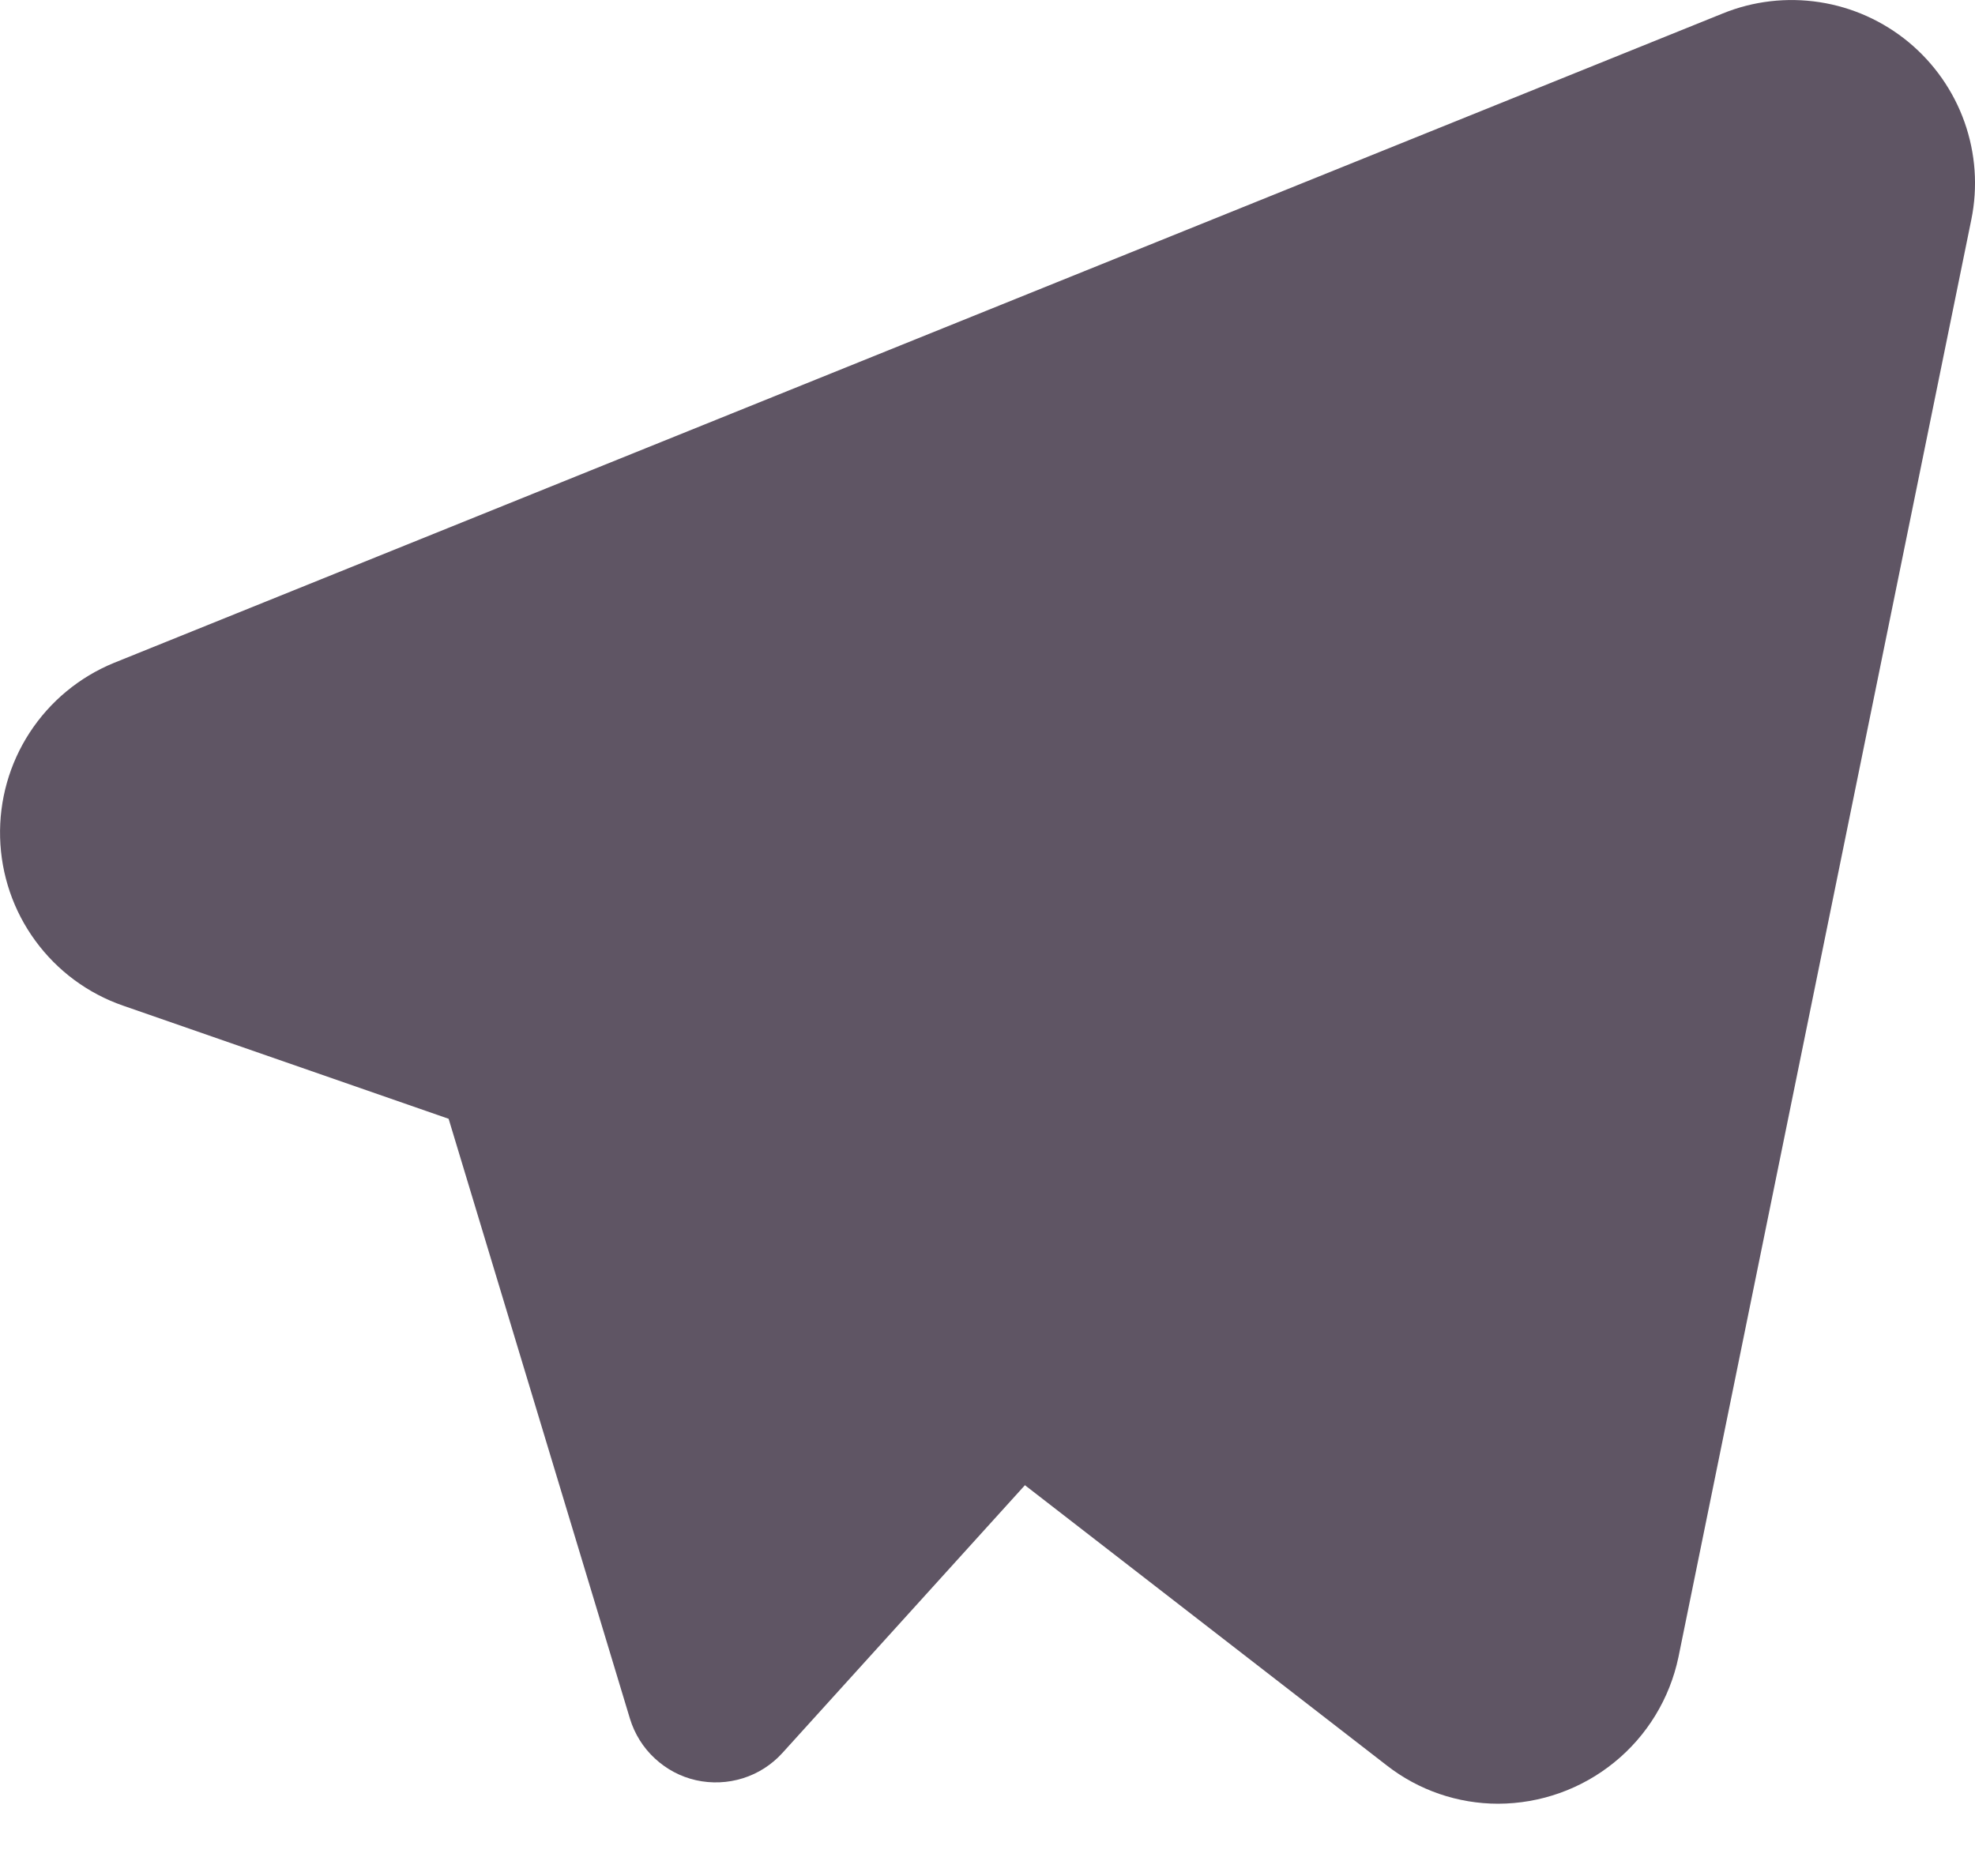 <svg width="20" height="19" viewBox="0 0 20 19" fill="none" xmlns="http://www.w3.org/2000/svg">
<path d="M15.172 18.268C14.763 18.268 14.366 18.132 14.043 17.88L10.379 15.042L7.923 17.754C7.815 17.873 7.677 17.962 7.523 18.01C7.37 18.058 7.206 18.065 7.049 18.03C6.892 17.995 6.748 17.918 6.63 17.808C6.512 17.699 6.426 17.56 6.379 17.406L4.543 11.331L1.246 10.185C0.89 10.062 0.58 9.832 0.358 9.528C0.135 9.224 0.011 8.859 0.001 8.482C-0.009 8.105 0.095 7.735 0.301 7.419C0.507 7.103 0.804 6.857 1.153 6.714L17.444 0.137C17.755 0.01 18.094 -0.029 18.426 0.022C18.758 0.073 19.069 0.213 19.328 0.427C19.586 0.641 19.782 0.921 19.894 1.237C20.006 1.554 20.03 1.894 19.963 2.223L16.997 16.783C16.909 17.202 16.68 17.579 16.347 17.849C16.015 18.119 15.6 18.267 15.171 18.268L15.172 18.268Z" fill="#5F5564"/>
</svg>
